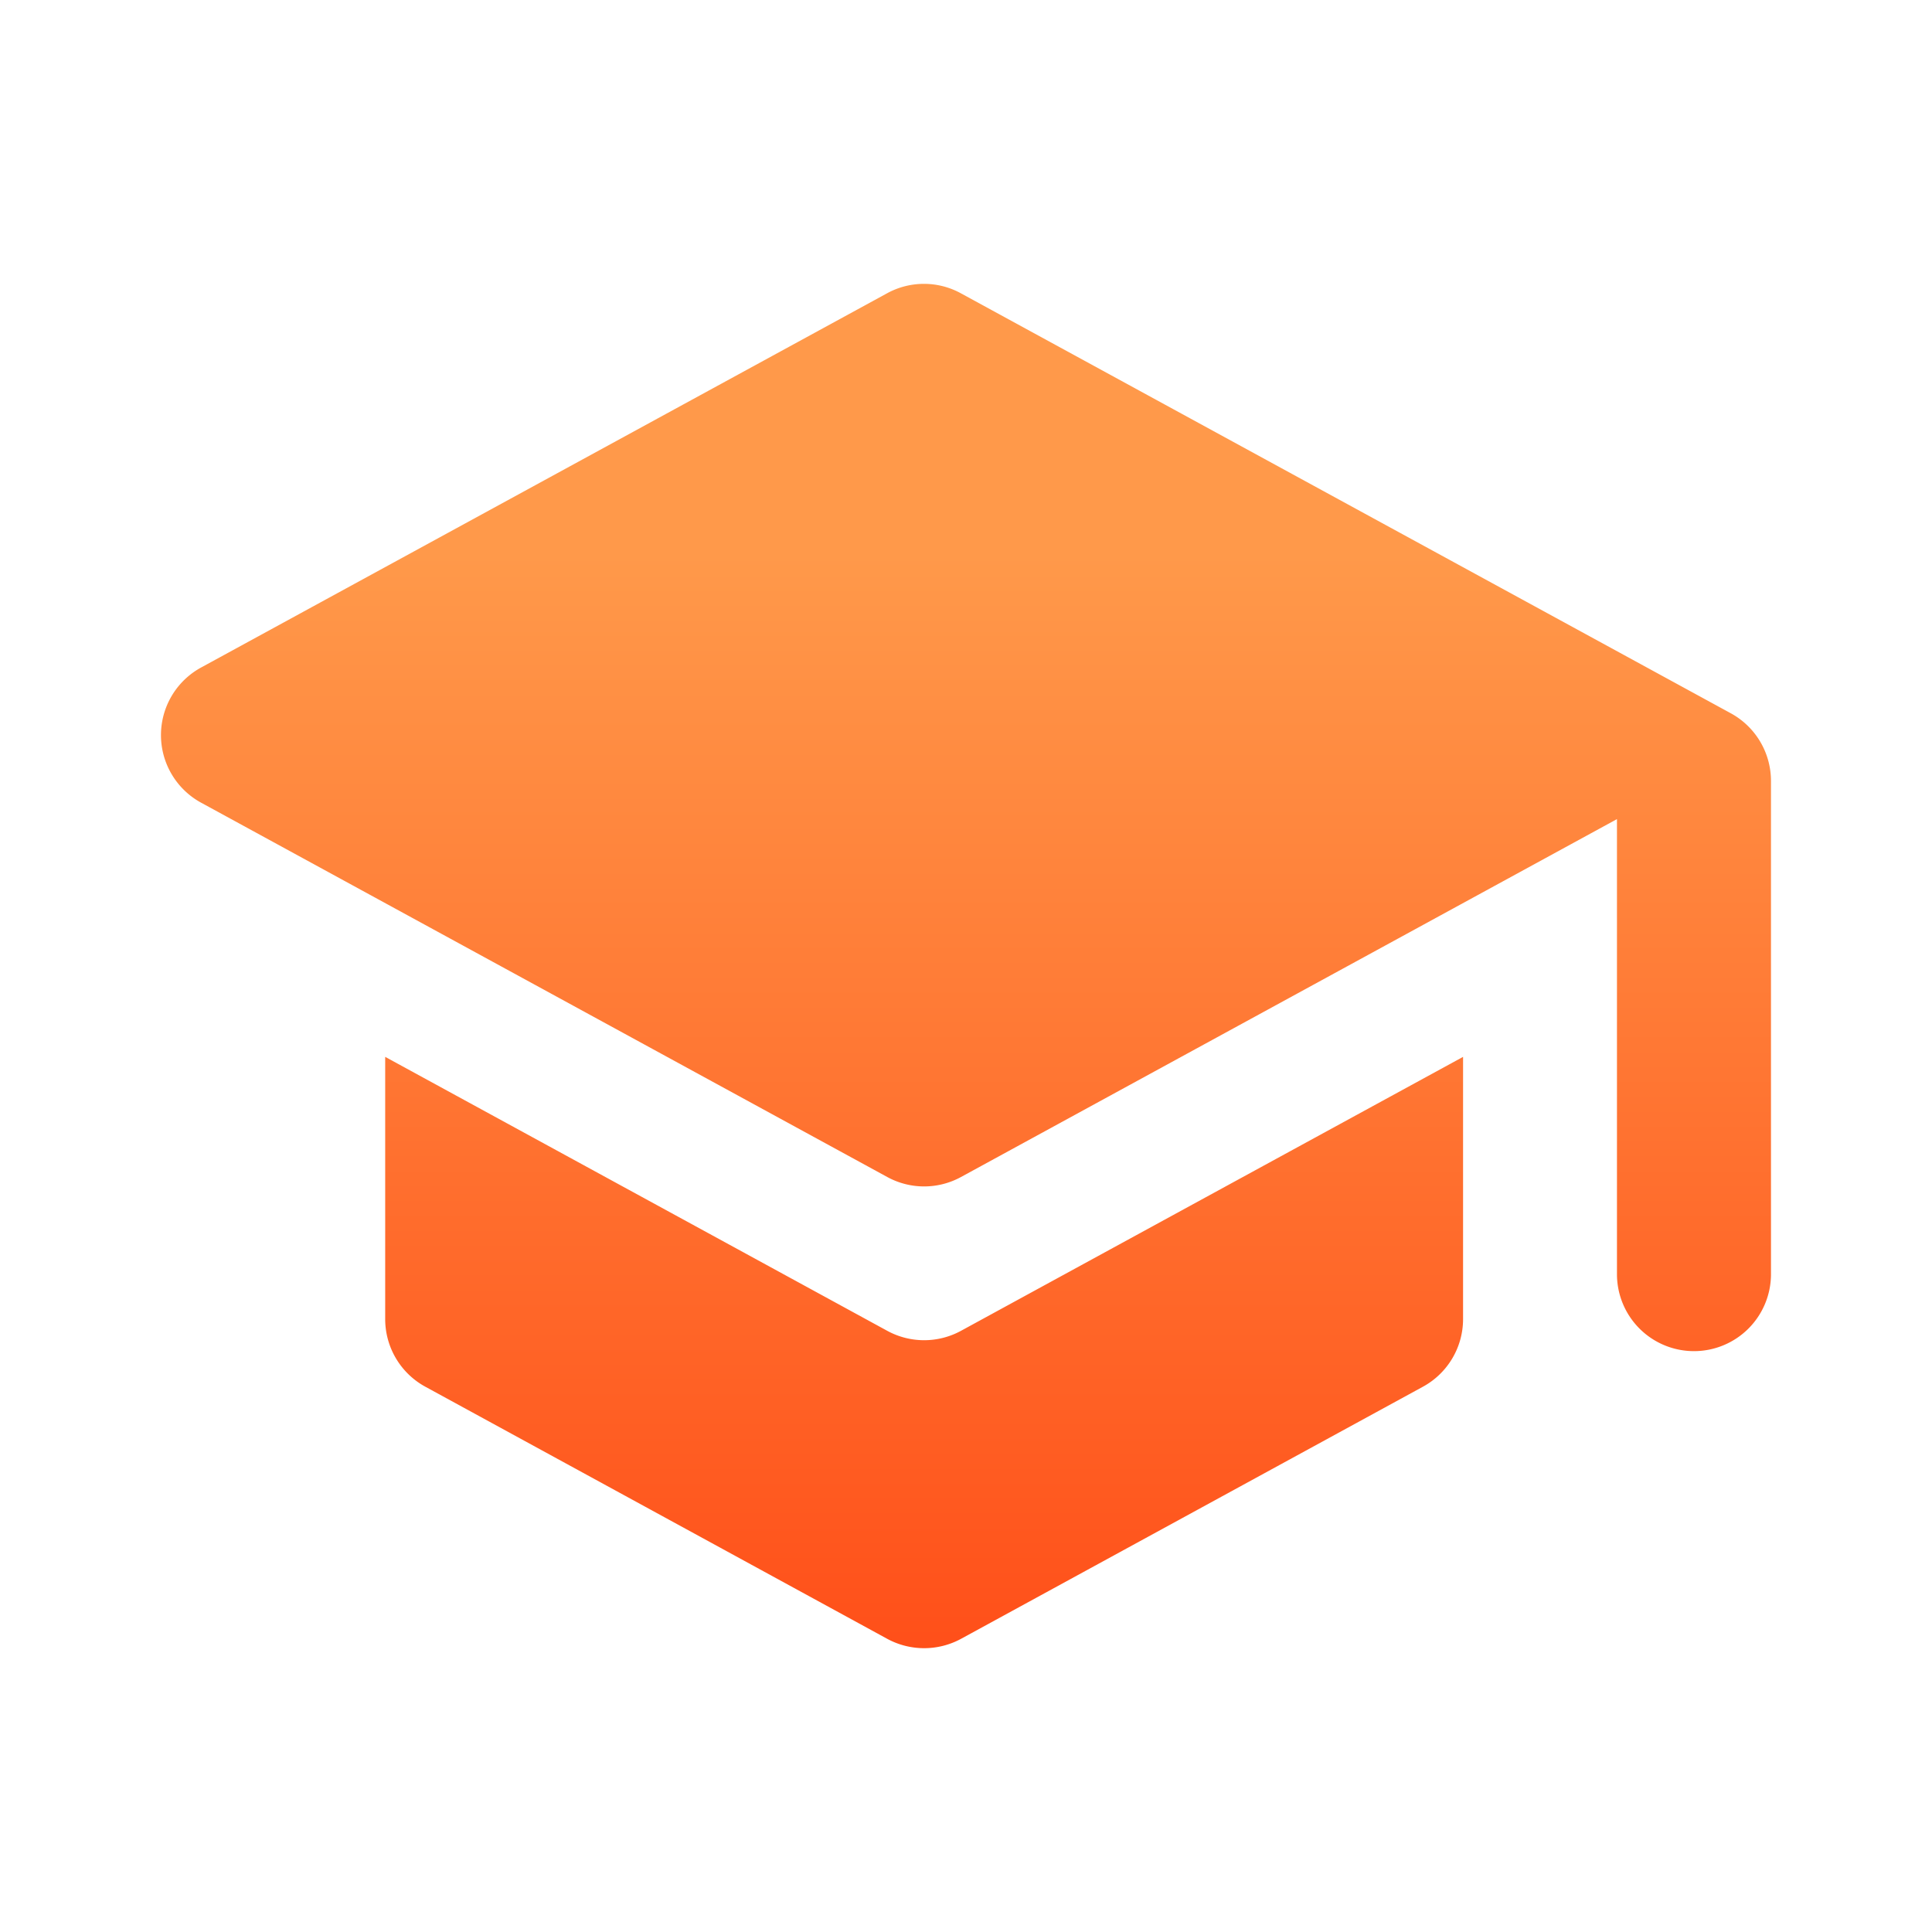 <svg xmlns="http://www.w3.org/2000/svg" width="32" height="32" viewBox="0 0 32 32">
    <defs>
        <linearGradient id="uw6jjcttha" x1=".5" x2=".5" y2="1" gradientUnits="objectBoundingBox">
            <stop offset="0" stop-color="#ff994a"/>
            <stop offset="1" stop-color="#ff4f19"/>
        </linearGradient>
    </defs>
    <g>
        <path fill="none" d="M384 240h32v32h-32z" transform="translate(-384 -240)"/>
        <path fill="url(#uw6jjcttha)" d="M389.713 256.33v4.344a1.276 1.276 0 0 0 .664 1.119l7.651 4.176a1.283 1.283 0 0 0 1.223 0l7.651-4.176a1.276 1.276 0 0 0 .664-1.119v-4.344l-8.315 4.537a1.276 1.276 0 0 1-1.223 0zm8.316-12.649l-11.365 6.2a1.275 1.275 0 0 0 0 2.239l11.365 6.2a1.273 1.273 0 0 0 1.221 0l10.865-5.928v7.537a1.275 1.275 0 0 0 1.276 1.275 1.275 1.275 0 0 0 1.275-1.275v-8.169a1.277 1.277 0 0 0-.664-1.12l-12.752-6.956a1.273 1.273 0 0 0-1.221-.003z" transform="translate(-384 -240) translate(0.667 1.175)"/>
    </g>
</svg>
